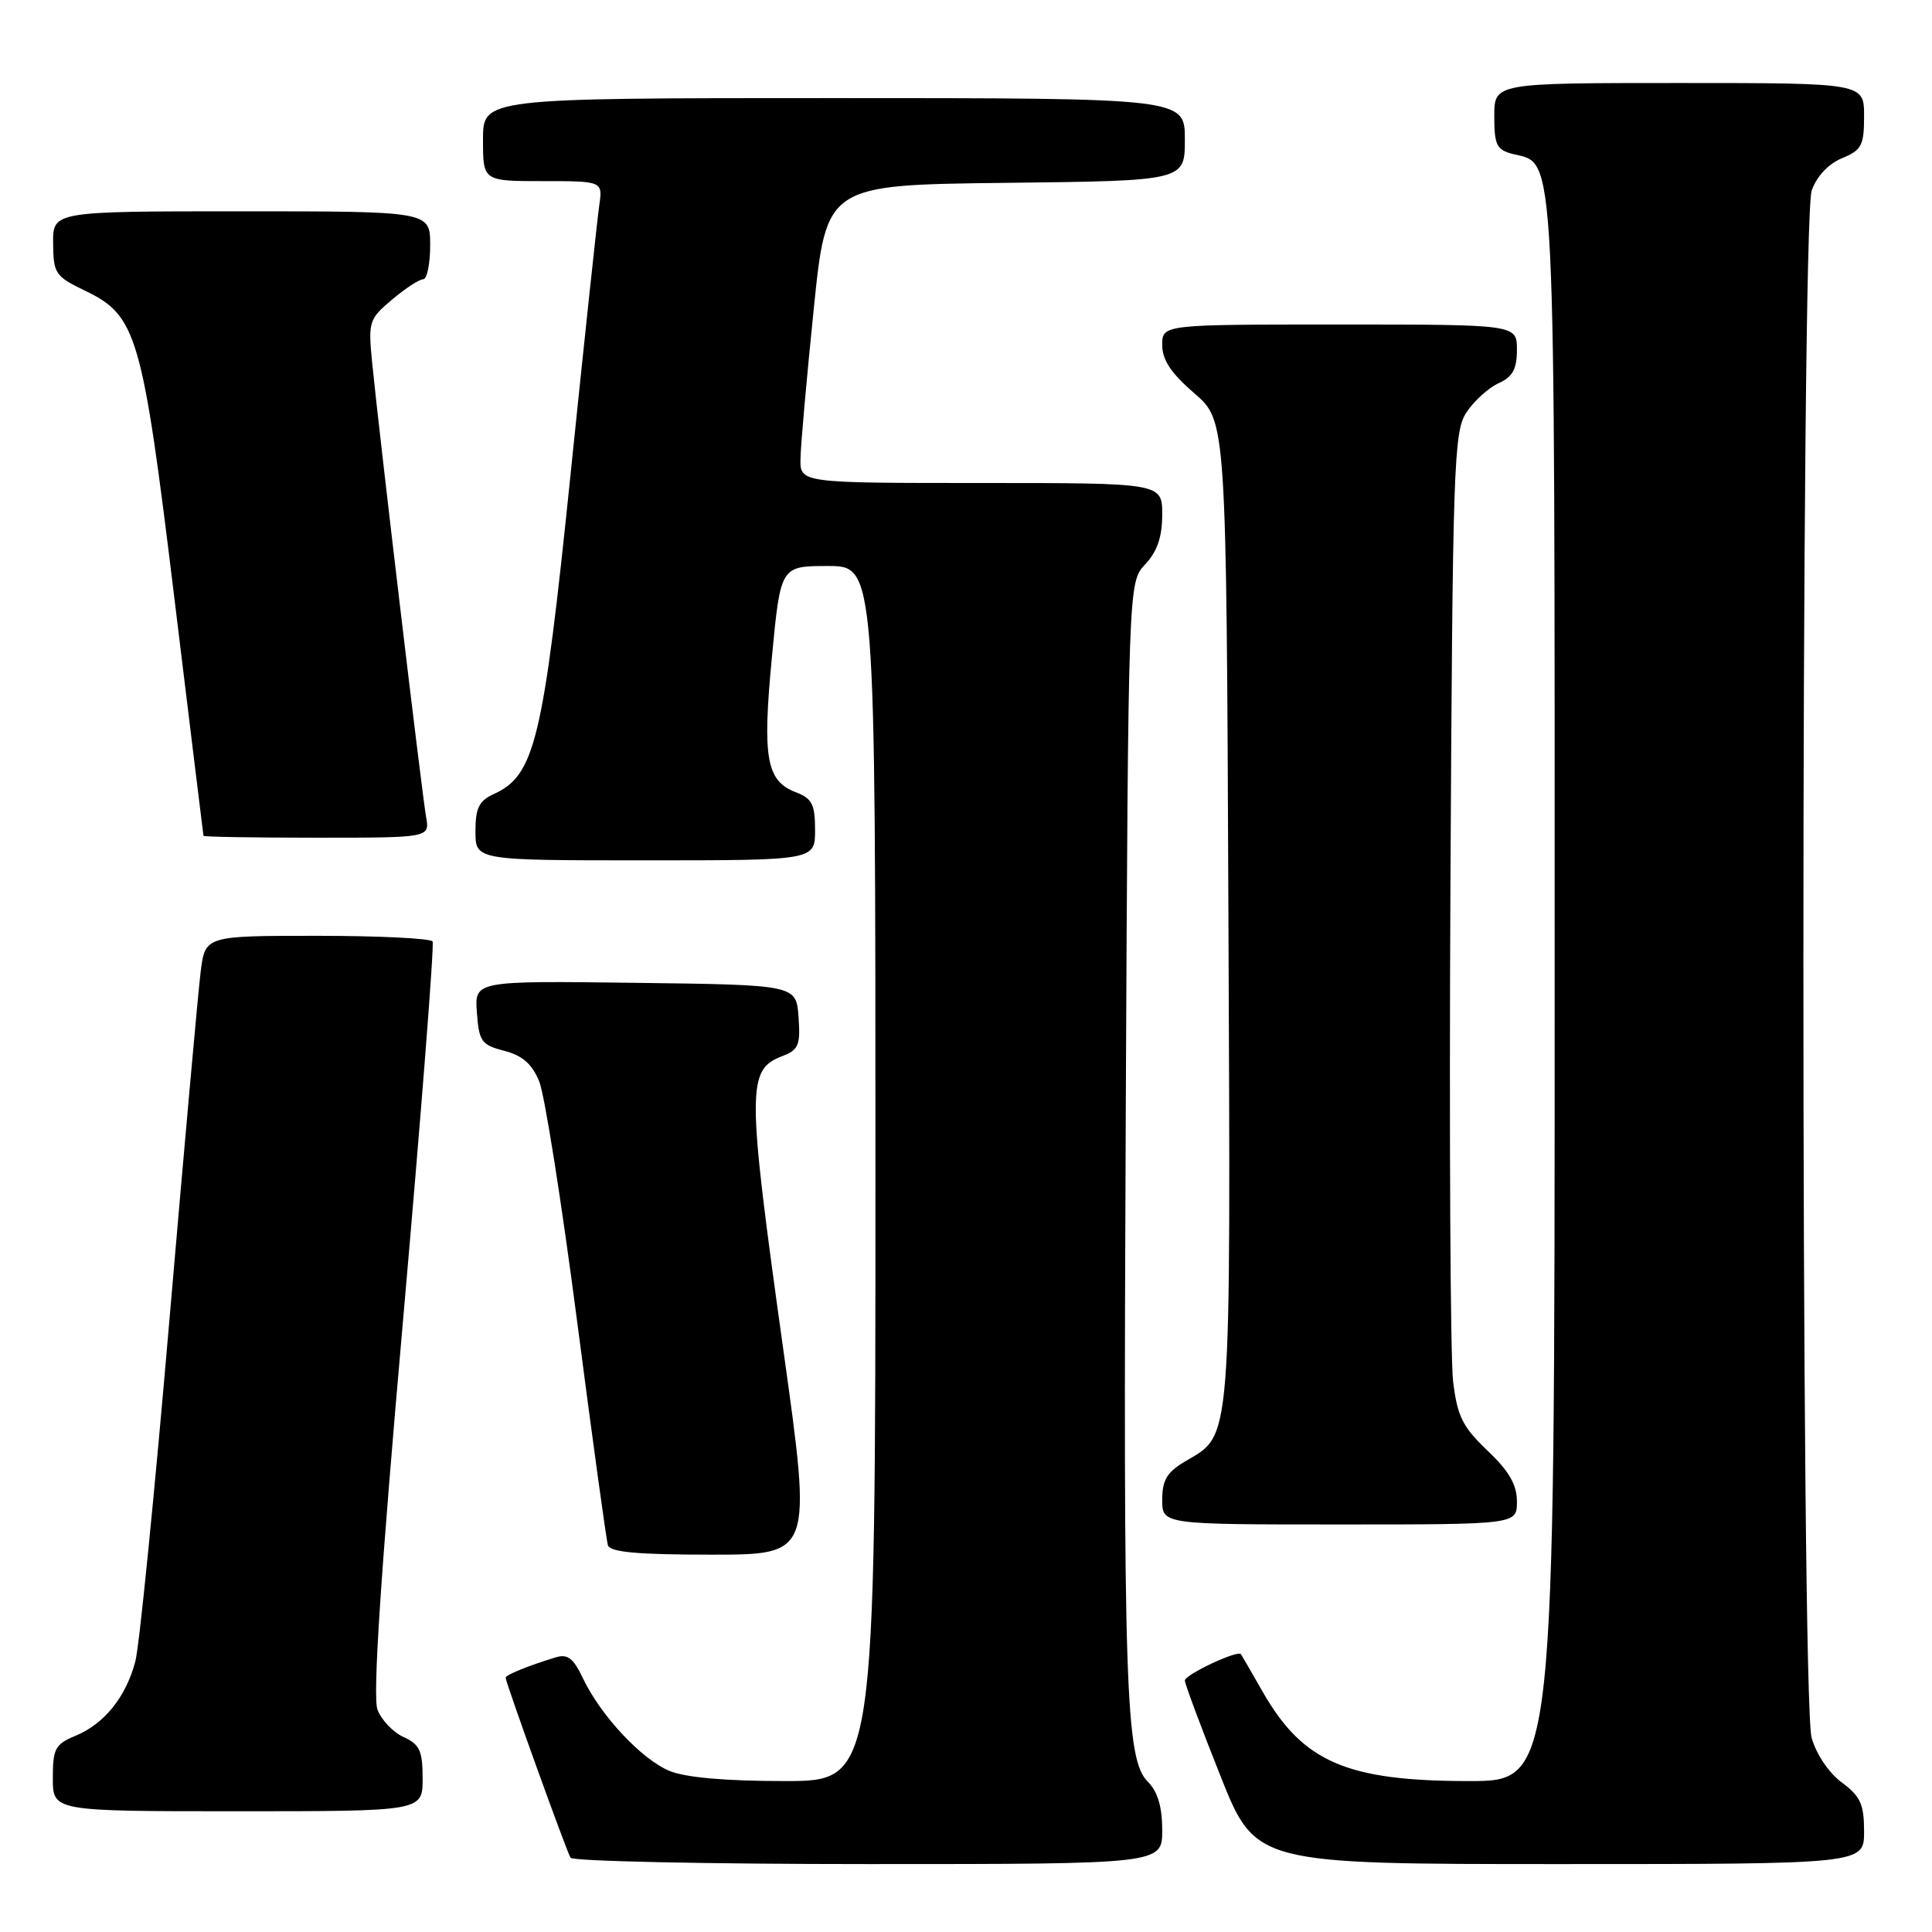 <?xml version="1.0" encoding="UTF-8" standalone="no"?>
<!DOCTYPE svg PUBLIC "-//W3C//DTD SVG 1.1//EN" "http://www.w3.org/Graphics/SVG/1.1/DTD/svg11.dtd" >
<svg xmlns="http://www.w3.org/2000/svg" xmlns:xlink="http://www.w3.org/1999/xlink" version="1.1" viewBox="0 0 256 256">
 <g >
 <path fill="currentColor"
d=" M 154.00 242.50 C 154.00 239.41 153.40 237.40 152.10 236.10 C 149.12 233.12 148.82 223.85 149.17 147.33 C 149.50 77.16 149.50 77.16 151.75 74.77 C 153.34 73.07 154.00 71.15 154.00 68.19 C 154.00 64.00 154.00 64.00 130.00 64.00 C 106.00 64.00 106.00 64.00 106.07 60.75 C 106.10 58.96 106.89 50.08 107.82 41.00 C 109.50 24.50 109.50 24.50 133.25 24.23 C 157.00 23.96 157.00 23.96 157.00 18.48 C 157.00 13.00 157.00 13.00 110.50 13.00 C 64.00 13.00 64.00 13.00 64.00 18.50 C 64.00 24.00 64.00 24.00 71.94 24.00 C 79.87 24.00 79.87 24.00 79.40 27.25 C 79.14 29.04 77.42 45.15 75.58 63.06 C 71.98 98.09 70.87 102.74 65.46 105.20 C 63.47 106.11 63.00 107.05 63.00 110.16 C 63.00 114.00 63.00 114.00 85.50 114.00 C 108.00 114.00 108.00 114.00 108.00 109.98 C 108.00 106.59 107.60 105.80 105.48 104.99 C 101.54 103.49 101.00 100.48 102.28 87.09 C 103.43 75.00 103.43 75.00 109.71 75.00 C 116.00 75.00 116.00 75.00 116.00 155.50 C 116.00 236.00 116.00 236.00 103.97 236.00 C 96.12 236.00 90.81 235.53 88.70 234.65 C 84.99 233.10 79.60 227.33 77.24 222.38 C 75.95 219.67 75.21 219.11 73.56 219.63 C 69.84 220.78 67.00 221.94 67.00 222.31 C 67.00 222.93 75.06 245.29 75.60 246.16 C 75.89 246.62 93.64 247.00 115.06 247.00 C 154.00 247.00 154.00 247.00 154.00 242.50 Z  M 247.00 242.69 C 247.00 239.07 246.52 238.02 244.05 236.19 C 242.33 234.92 240.66 232.44 240.05 230.26 C 238.59 224.98 238.60 29.45 240.06 25.24 C 240.72 23.37 242.26 21.72 244.06 20.97 C 246.68 19.89 247.00 19.28 247.00 15.38 C 247.00 11.00 247.00 11.00 222.50 11.00 C 198.00 11.00 198.00 11.00 198.00 15.39 C 198.00 19.23 198.31 19.86 200.48 20.41 C 206.21 21.84 206.00 17.54 206.00 131.45 C 206.00 236.00 206.00 236.00 194.65 236.00 C 178.47 236.00 172.66 233.49 167.34 224.22 C 165.86 221.62 164.55 219.36 164.43 219.19 C 164.02 218.60 157.00 221.90 157.00 222.68 C 157.00 223.11 159.10 228.76 161.68 235.23 C 166.35 247.00 166.35 247.00 206.68 247.00 C 247.00 247.00 247.00 247.00 247.00 242.69 Z  M 56.00 235.66 C 56.00 231.99 55.61 231.14 53.48 230.17 C 52.09 229.54 50.54 227.91 50.02 226.54 C 49.37 224.83 50.42 208.83 53.42 174.78 C 55.80 147.68 57.56 125.16 57.32 124.75 C 57.08 124.34 50.20 124.00 42.03 124.00 C 27.19 124.00 27.19 124.00 26.59 128.75 C 26.26 131.36 24.40 152.18 22.44 175.00 C 20.49 197.82 18.46 218.13 17.94 220.12 C 16.71 224.82 13.83 228.42 10.03 229.99 C 7.31 231.11 7.00 231.69 7.00 235.62 C 7.00 240.00 7.00 240.00 31.50 240.00 C 56.00 240.00 56.00 240.00 56.00 235.66 Z  M 103.85 179.25 C 98.94 144.10 98.93 141.74 103.69 139.93 C 105.81 139.12 106.08 138.47 105.81 134.75 C 105.50 130.50 105.50 130.50 84.19 130.23 C 62.88 129.96 62.88 129.96 63.19 134.17 C 63.47 138.01 63.80 138.46 66.82 139.24 C 69.23 139.86 70.50 140.98 71.45 143.30 C 72.17 145.06 74.42 159.32 76.46 175.00 C 78.50 190.68 80.34 204.06 80.55 204.75 C 80.83 205.67 84.48 206.00 94.26 206.00 C 107.59 206.00 107.59 206.00 103.85 179.25 Z  M 201.00 198.96 C 201.00 196.73 199.96 194.93 197.10 192.21 C 193.79 189.06 193.10 187.67 192.54 183.00 C 192.18 179.97 192.02 150.48 192.19 117.45 C 192.48 61.59 192.63 57.22 194.30 54.66 C 195.29 53.15 197.21 51.41 198.55 50.79 C 200.44 49.94 201.00 48.91 201.00 46.34 C 201.00 43.00 201.00 43.00 177.50 43.00 C 154.00 43.00 154.00 43.00 154.00 45.72 C 154.00 47.69 155.19 49.47 158.25 52.11 C 162.50 55.77 162.50 55.77 162.77 120.89 C 163.07 192.50 163.27 189.95 157.01 193.66 C 154.64 195.06 154.00 196.13 154.00 198.72 C 154.00 202.00 154.00 202.00 177.50 202.00 C 201.00 202.00 201.00 202.00 201.00 198.96 Z  M 56.46 108.25 C 55.91 105.19 50.15 56.68 49.30 47.94 C 48.78 42.63 48.90 42.26 51.96 39.69 C 53.71 38.21 55.57 37.00 56.08 37.00 C 56.58 37.00 57.00 34.98 57.00 32.50 C 57.00 28.00 57.00 28.00 32.00 28.00 C 7.00 28.00 7.00 28.00 7.04 32.25 C 7.07 36.24 7.33 36.62 11.23 38.50 C 18.14 41.82 18.84 44.21 23.12 79.38 C 25.21 96.50 26.93 110.61 26.96 110.75 C 26.98 110.89 33.74 111.00 41.98 111.00 C 56.95 111.00 56.95 111.00 56.46 108.25 Z "/>
</g>
</svg>